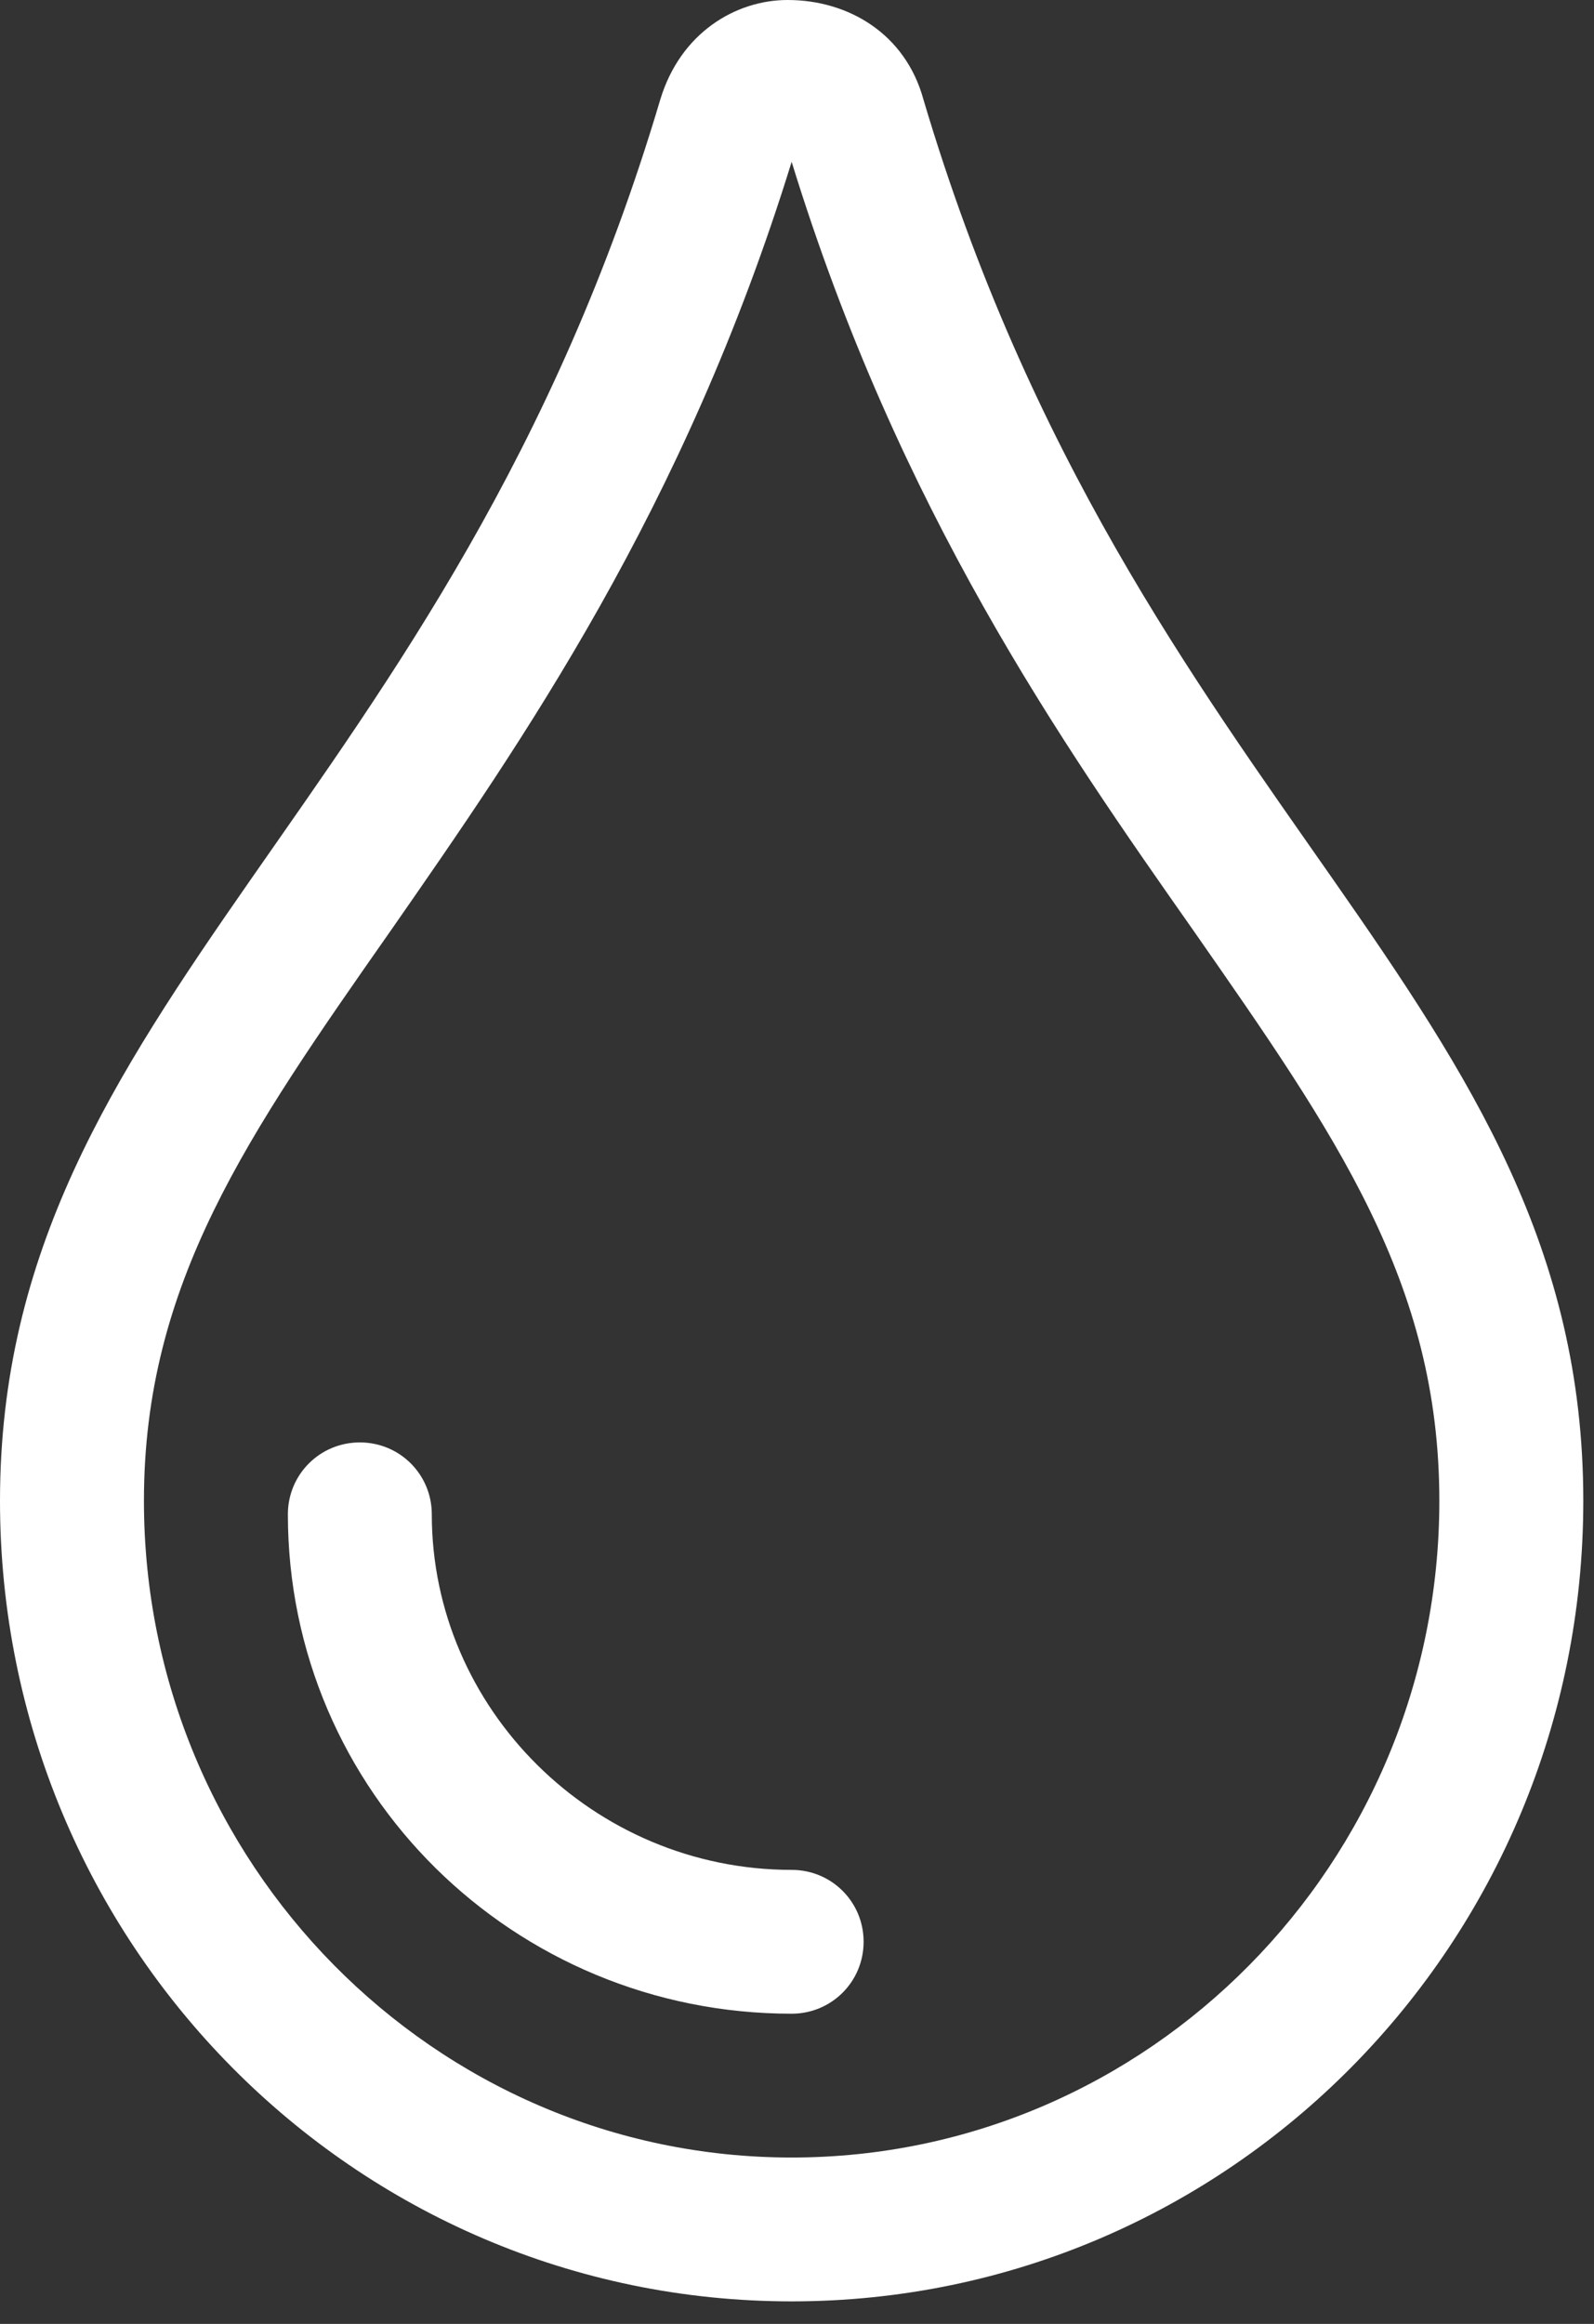 <?xml version="1.0" encoding="UTF-8" standalone="no"?>
<!DOCTYPE svg PUBLIC "-//W3C//DTD SVG 1.1//EN" "http://www.w3.org/Graphics/SVG/1.1/DTD/svg11.dtd">
<svg width="100%" height="100%" viewBox="0 0 70 102" version="1.1" xmlns="http://www.w3.org/2000/svg" xmlns:xlink="http://www.w3.org/1999/xlink" xml:space="preserve" xmlns:serif="http://www.serif.com/" style="fill-rule:evenodd;clip-rule:evenodd;stroke-linejoin:round;stroke-miterlimit:2;">
    <rect x="0" y="0" width="70" height="102" fill="#333333" stroke="none"/>
    <g transform="matrix(1,0,0,1,-8001.26,-5081.17)">
        <g transform="matrix(1,0,0,1,6480,4773.38)">
            <g transform="matrix(1,0,0,-1,1521.26,408.801)">
                <path d="M69.53,35.137C69.53,15.708 53.974,0 34.765,0C15.555,0 0,15.704 0,35.137C0,57.055 19.753,65.519 28.997,96.645C29.886,99.58 32.316,101.011 34.587,101.011C37.254,101.011 39.762,99.531 40.552,96.645C49.836,65.381 69.53,57.194 69.53,35.137M63.208,35.137C63.208,44.725 58.665,51.196 52.42,60.152C46.642,68.379 39.482,78.593 34.765,93.908C30.043,78.639 22.913,68.439 17.165,60.173C10.865,51.176 6.321,44.685 6.321,35.137C6.321,19.235 19.085,6.314 34.765,6.314C50.448,6.314 63.208,19.235 63.208,35.137M37.925,15.783C37.925,14.032 36.518,12.626 34.765,12.626C22.567,12.626 12.642,22.362 12.642,34.545C12.642,36.296 14.049,37.701 15.803,37.701C17.555,37.701 18.962,36.296 18.962,34.545C18.962,26.017 26.048,18.939 34.765,18.939C36.522,18.939 37.925,17.534 37.925,15.783" style="fill:white;fill-rule:nonzero;"/>
            </g>
        </g>
    </g>
</svg>
